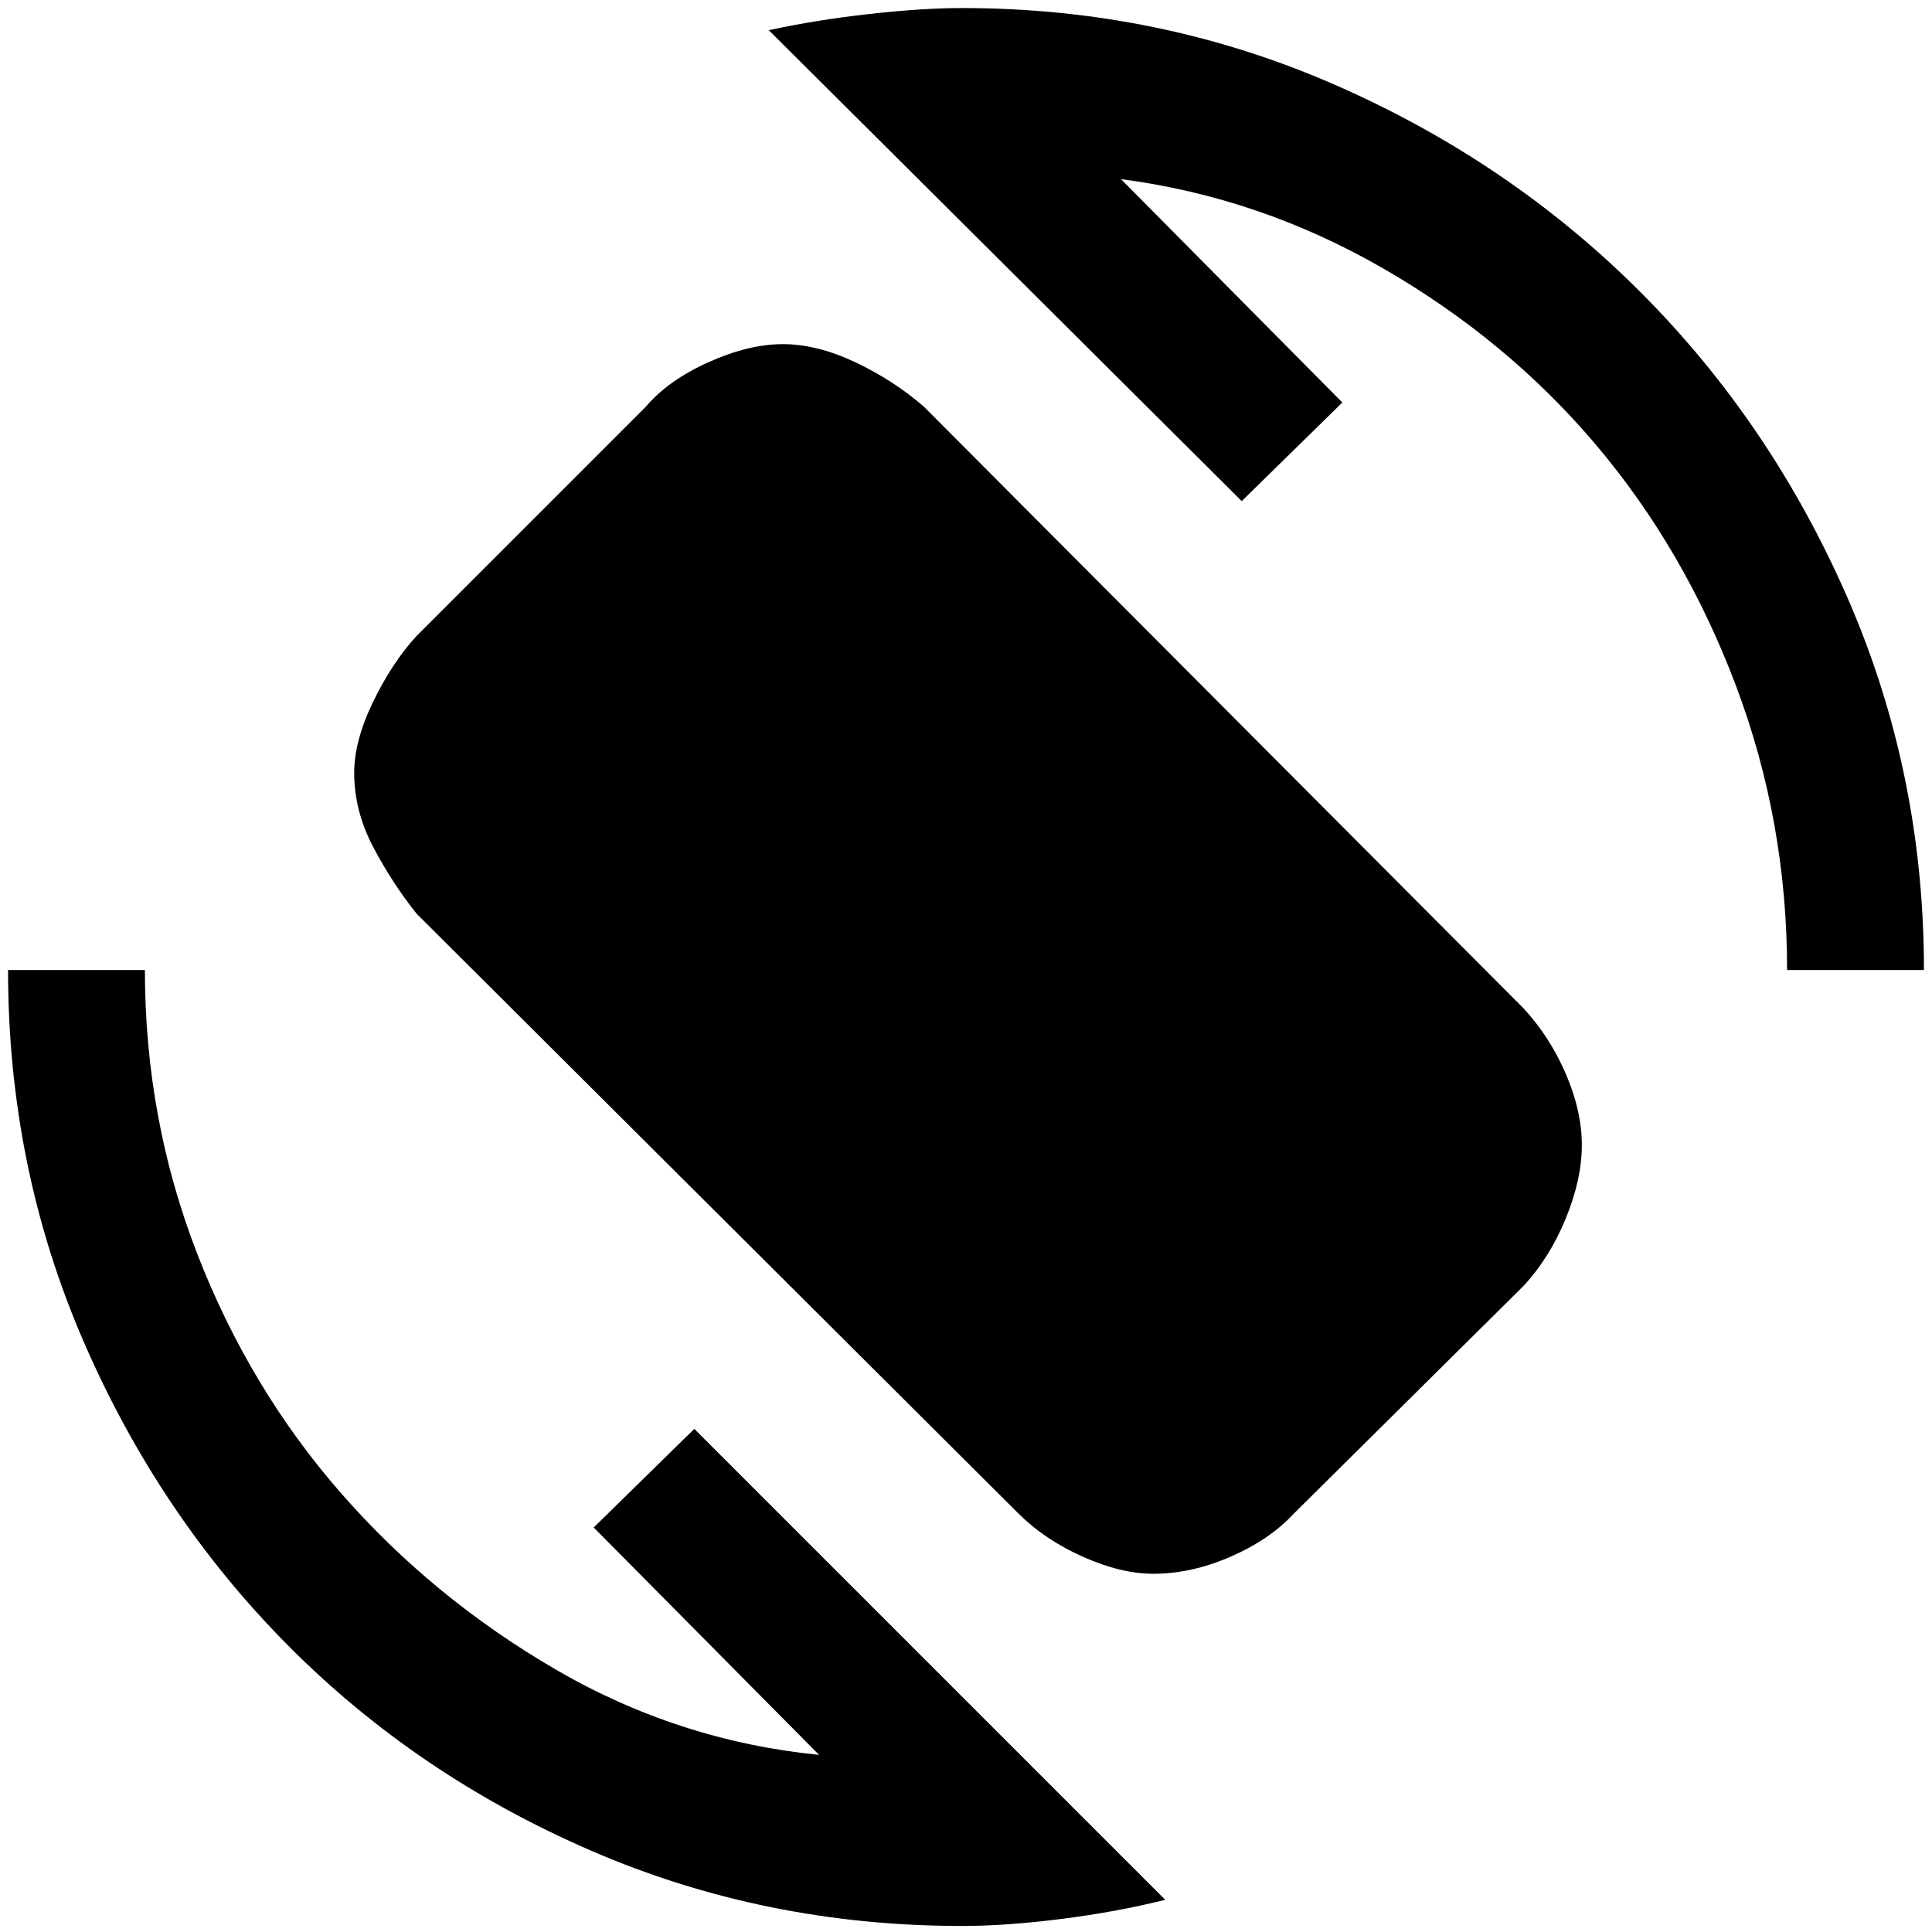<svg xmlns="http://www.w3.org/2000/svg" height="48" width="48"><path d="M25.3 37.6 10.35 22.7Q9.75 21.95 9.275 21.05Q8.8 20.15 8.8 19.2Q8.8 18.4 9.275 17.425Q9.75 16.45 10.35 15.8L16.05 10.1Q16.6 9.45 17.6 9Q18.6 8.55 19.45 8.55Q20.3 8.55 21.25 9Q22.2 9.45 22.95 10.1L37.85 25.05Q38.5 25.75 38.9 26.675Q39.3 27.6 39.3 28.45Q39.3 29.3 38.9 30.275Q38.5 31.25 37.85 31.95L32.15 37.6Q31.55 38.25 30.575 38.675Q29.6 39.1 28.65 39.1Q27.85 39.1 26.9 38.675Q25.95 38.25 25.3 37.6ZM23.9 47.85Q19 47.85 14.675 45.975Q10.35 44.1 7.15 40.875Q3.95 37.65 2.075 33.325Q0.2 29 0.2 24.1H3.6Q3.6 27.8 4.9 31.15Q6.2 34.5 8.475 37.1Q10.75 39.7 13.8 41.475Q16.85 43.25 20.35 43.6L14.75 37.95L17.25 35.5L28.95 47.2Q27.75 47.5 26.375 47.675Q25 47.85 23.9 47.85ZM44.4 24.1Q44.4 20.4 43.125 17.025Q41.85 13.65 39.65 11.05Q37.45 8.45 34.375 6.675Q31.3 4.9 27.85 4.45L33.35 10L30.85 12.45L19.1 0.75Q20.25 0.5 21.575 0.35Q22.9 0.2 23.9 0.2Q28.8 0.2 33.15 2.1Q37.5 4 40.75 7.25Q44 10.5 45.9 14.85Q47.8 19.2 47.8 24.1Z"/></svg>